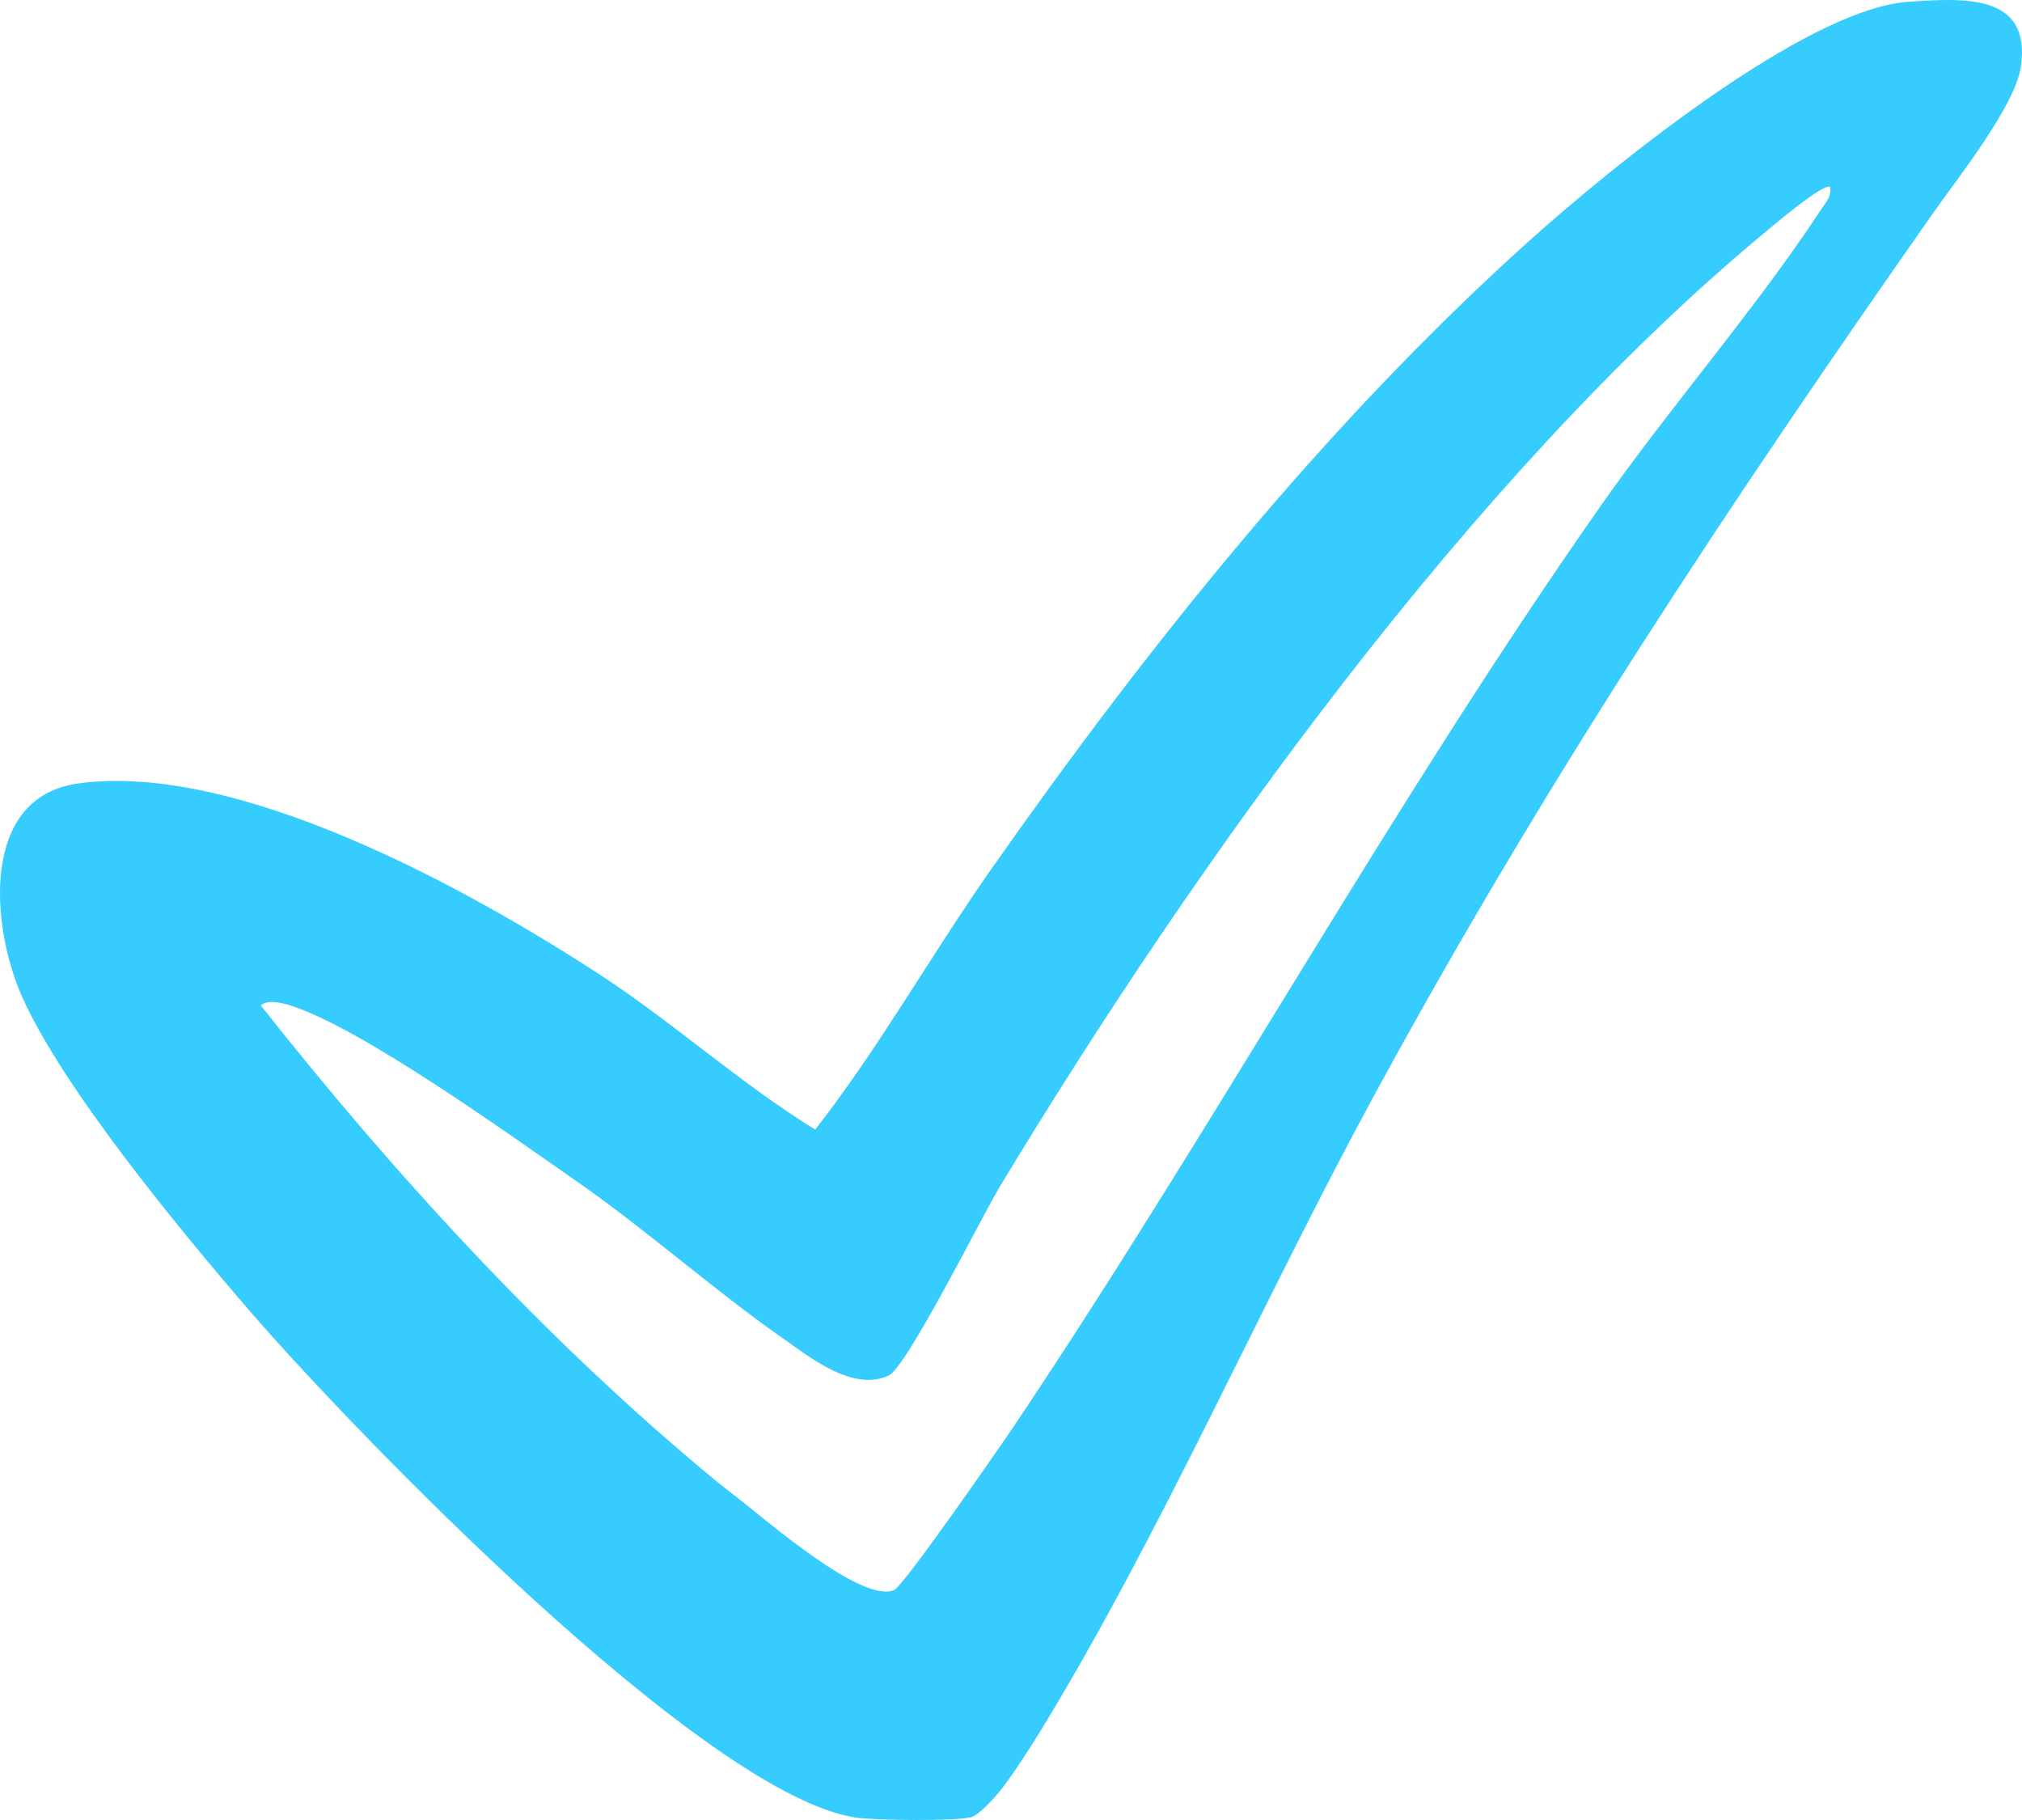 <svg width="80" height="72" viewBox="0 0 80 72" fill="none" xmlns="http://www.w3.org/2000/svg">
<path d="M76.46 8.46C68.326 20.072 61.075 30.977 54.287 43.485C49.897 51.574 45.941 60.653 41.195 68.433C40.806 69.071 39.967 70.371 39.525 70.902C39.309 71.163 38.725 71.801 38.442 71.883C37.849 72.057 34.643 72.011 33.909 71.911C27.974 71.098 13.981 56.616 9.862 51.841C7.144 48.69 2.432 42.993 0.847 39.368C-0.346 36.641 -0.804 31.531 3.096 30.994C9.411 30.122 18.543 35.174 23.738 38.561C26.675 40.476 29.269 42.851 32.254 44.686C34.788 41.439 36.825 37.799 39.194 34.419C45.359 25.625 52.422 16.8 60.45 9.576C63.685 6.661 71.433 0.346 75.508 0.071C77.658 -0.073 80.392 -0.286 79.953 2.655C79.721 4.199 77.43 7.078 76.462 8.46H76.46ZM72.41 7.405C72.187 7.174 69.975 9.073 69.648 9.345C58.194 18.905 47.275 34.165 39.571 46.919C38.865 48.086 35.876 54.097 35.154 54.422C33.737 55.059 32.086 53.724 30.966 52.939C28.192 50.997 25.55 48.629 22.719 46.665C20.089 44.839 14.28 40.657 11.479 39.773C11.18 39.679 10.556 39.522 10.322 39.78C15.588 46.45 21.572 52.983 28.149 58.436C28.556 58.775 28.873 59.014 29.289 59.34C30.347 60.166 34.137 63.456 35.379 62.9C35.767 62.726 39.656 57.108 40.222 56.262C48.184 44.359 55.052 31.829 63.34 20.001C66.047 16.139 69.513 12.164 72.044 8.297C72.228 8.018 72.474 7.778 72.408 7.403L72.41 7.405Z" fill="#36CCFE"/>
</svg>
